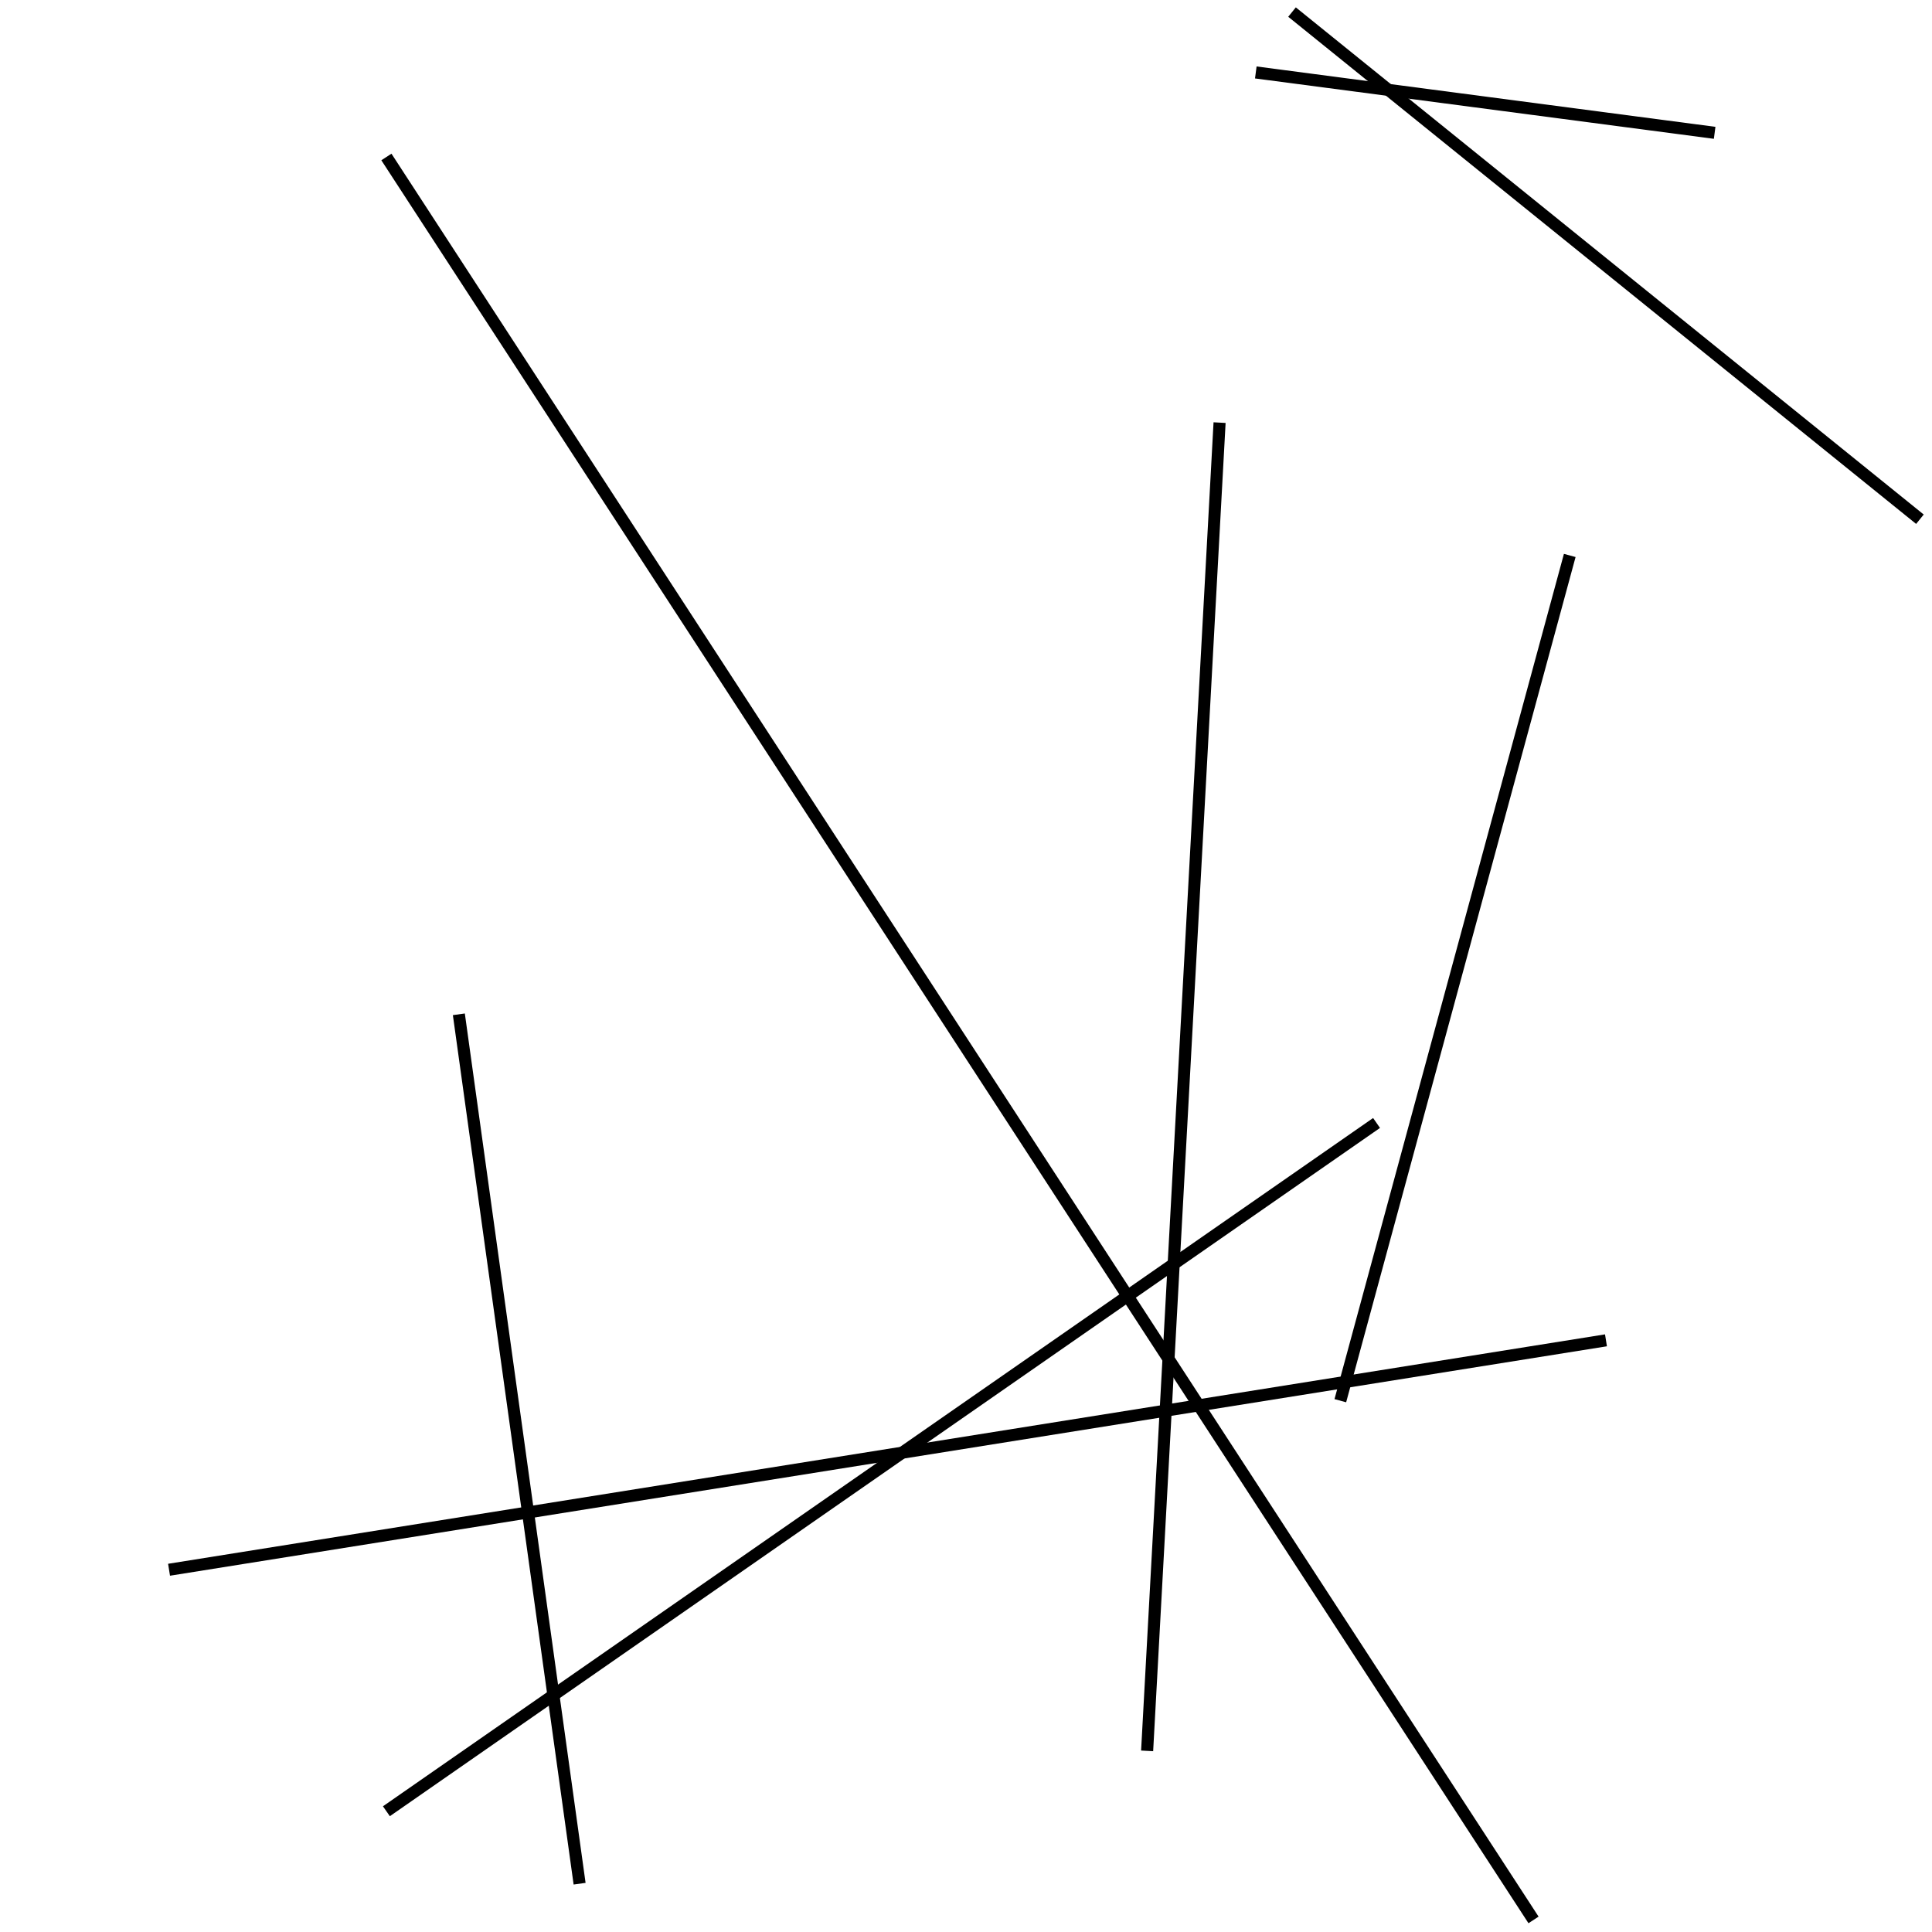 <?xml version="1.0" encoding="utf-8" ?>
<svg baseProfile="full" height="160" version="1.1" width="160" xmlns="http://www.w3.org/2000/svg" xmlns:ev="http://www.w3.org/2001/xml-events" xmlns:xlink="http://www.w3.org/1999/xlink"><defs /><line stroke="black" stroke-width="1" x1="48" x2="38" y1="156" y2="84" /><line stroke="black" stroke-width="1" x1="104" x2="142" y1="6" y2="11" /><line stroke="black" stroke-width="1" x1="159" x2="107" y1="43" y2="1" /><line stroke="black" stroke-width="1" x1="127" x2="32" y1="159" y2="13" /><line stroke="black" stroke-width="1" x1="95" x2="101" y1="145" y2="35" /><line stroke="black" stroke-width="1" x1="114" x2="32" y1="93" y2="150" /><line stroke="black" stroke-width="1" x1="130" x2="111" y1="46" y2="116" /><line stroke="black" stroke-width="1" x1="133" x2="14" y1="111" y2="130" /></svg>